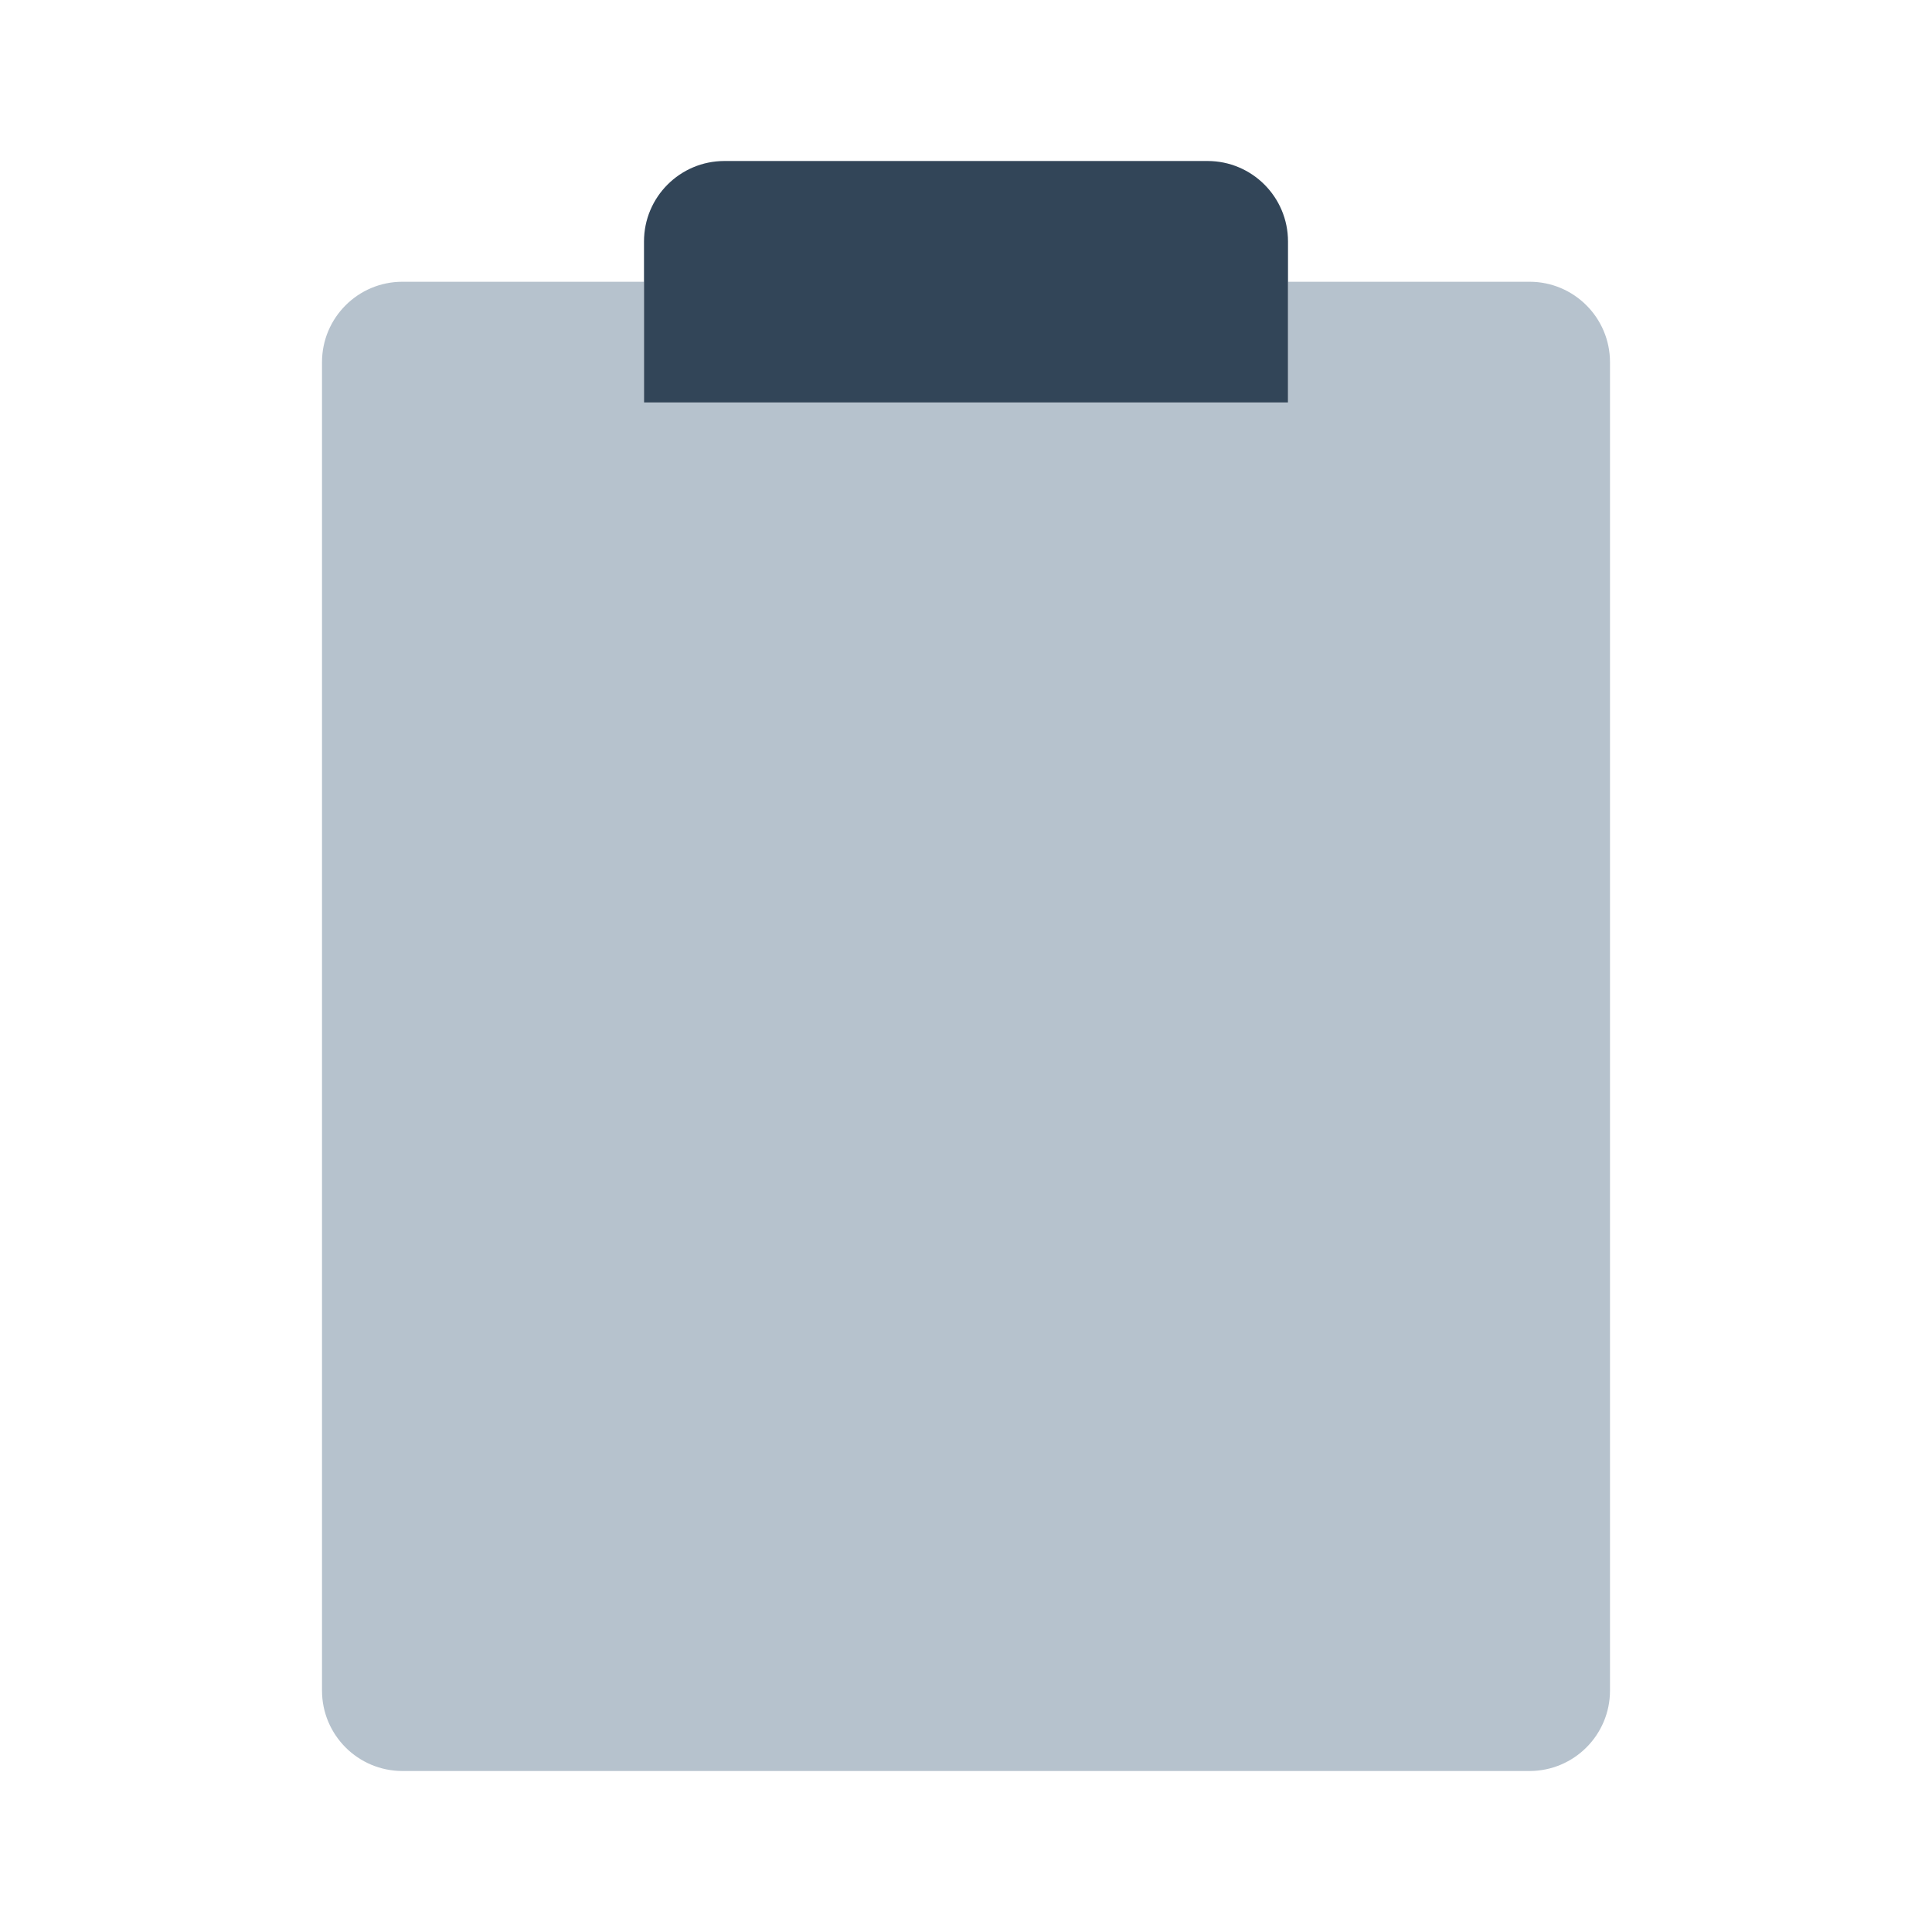 <svg width="48" height="48" viewBox="0 0 48 48" fill="none" xmlns="http://www.w3.org/2000/svg">
<path d="M16 7H10C8.895 7 8 7.895 8 9V42C8 43.105 8.895 44 10 44H38C39.105 44 40 43.105 40 42V9C40 7.895 39.105 7 38 7H32V10H16V7Z" fill="#B6C2CD"/>
<path d="M16 6C16 4.895 16.895 4 18 4H30C31.105 4 32 4.895 32 6V10H16V6Z" fill="#324558"/>
</svg>
